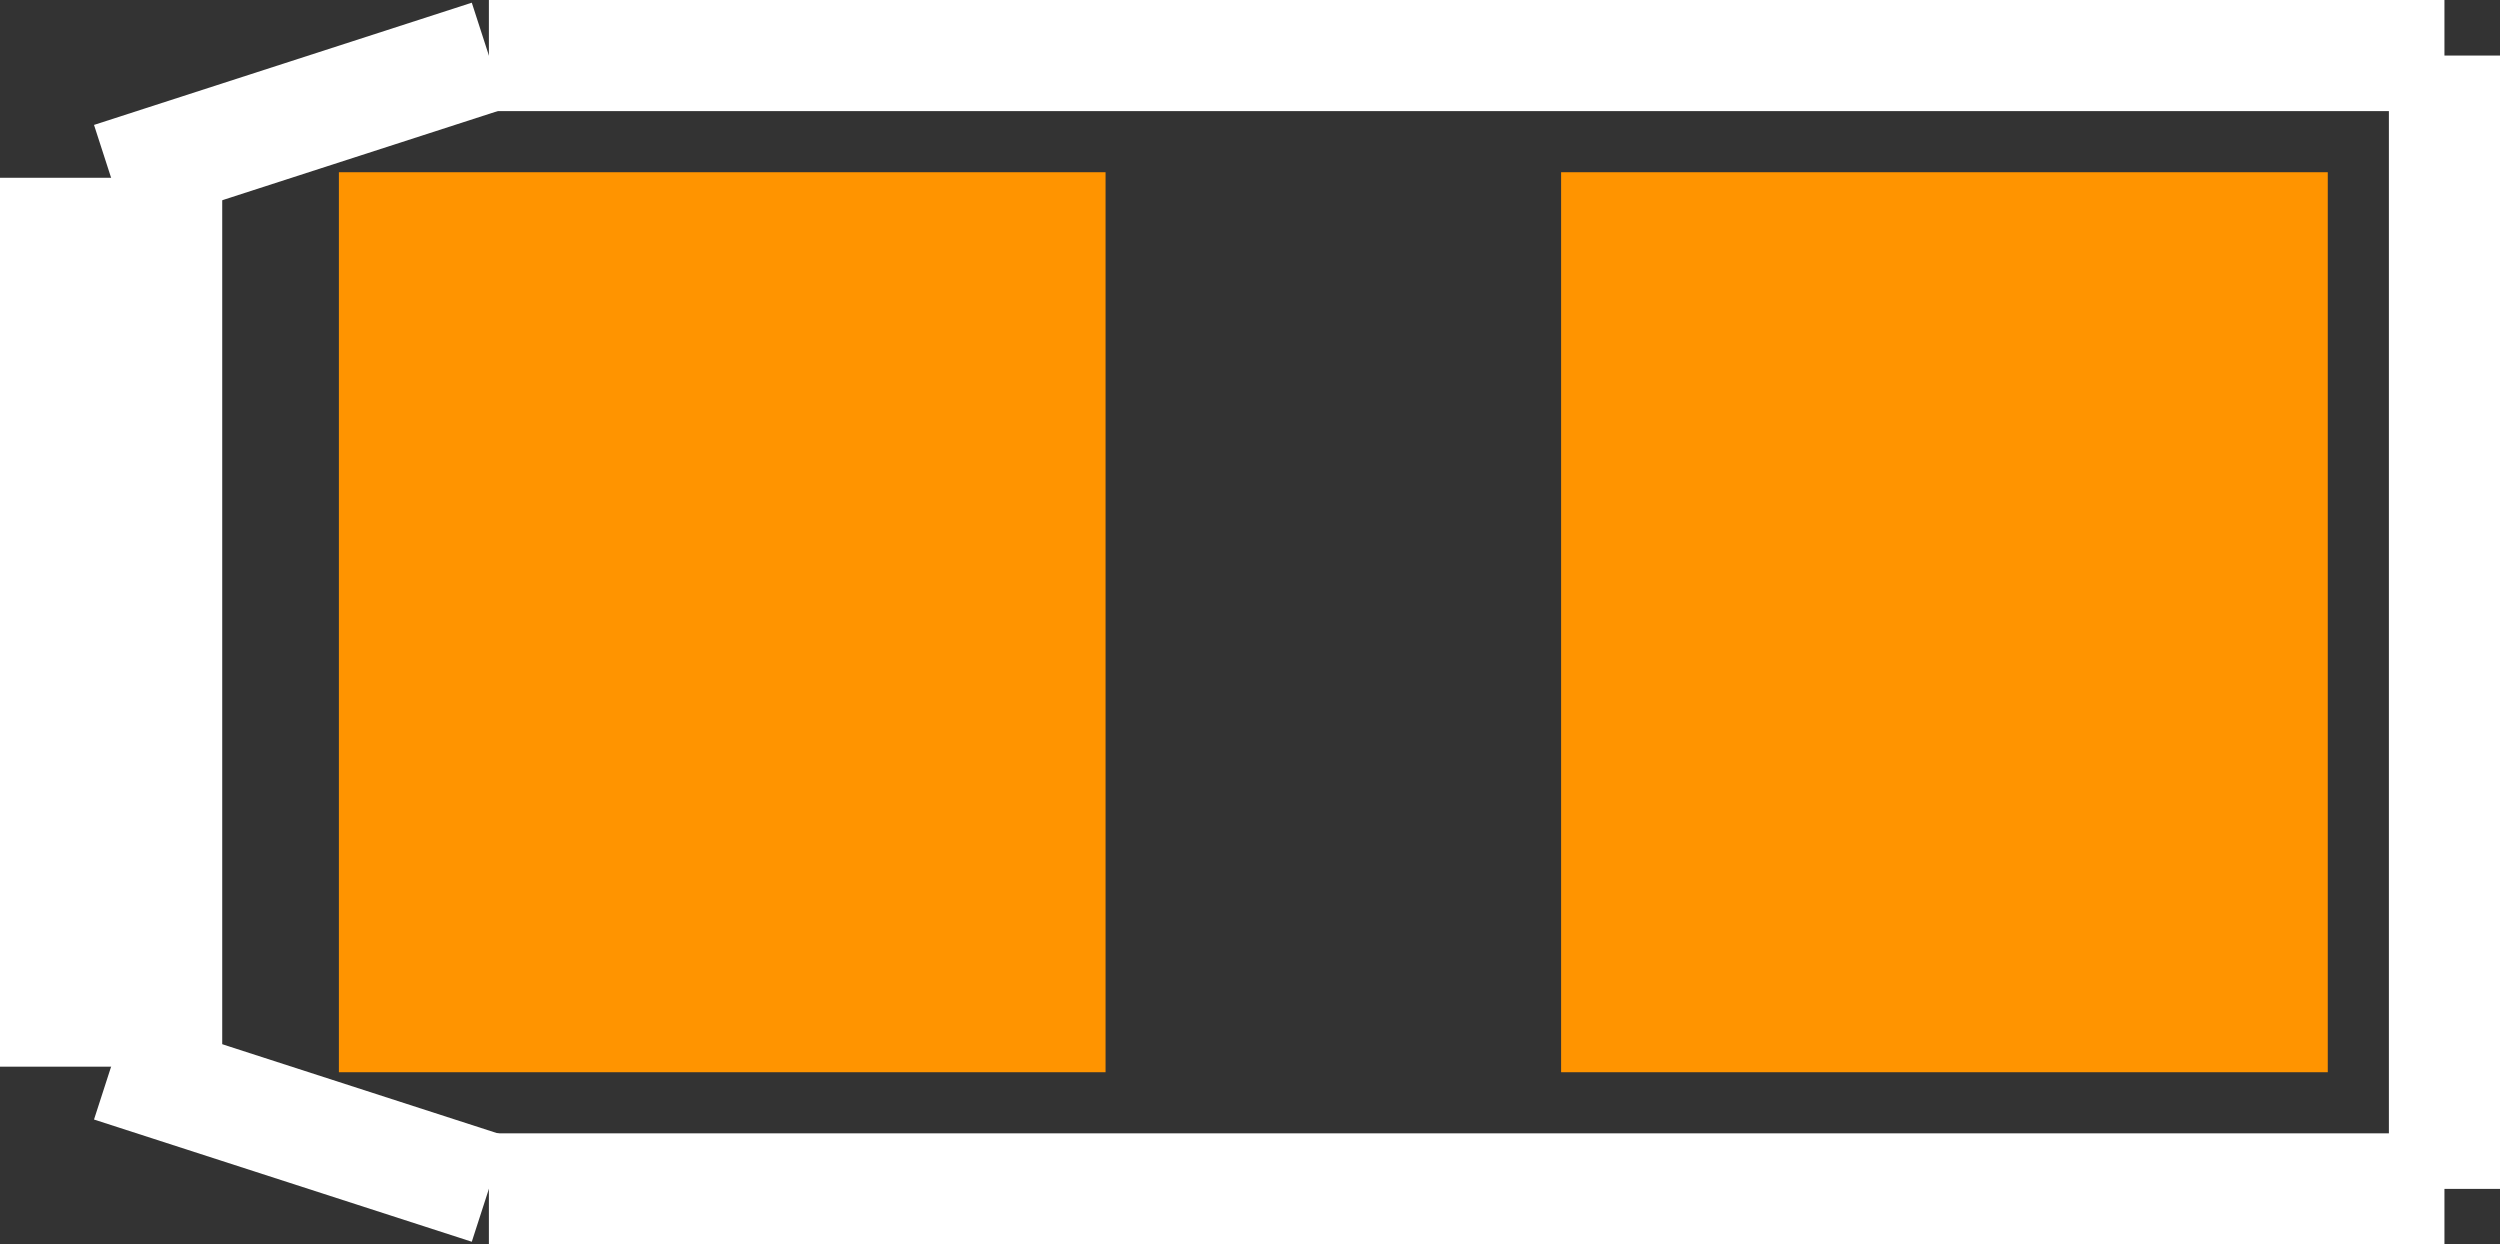 <?xml version="1.0" encoding="UTF-8" standalone="no"?> <svg xmlns:svg="http://www.w3.org/2000/svg" xmlns="http://www.w3.org/2000/svg" version="1.2" baseProfile="tiny" x="0in" y="0in" width="0.225in" height="0.112in" viewBox="0 0 22500 11200" ><rect x="0" y="0" width="22500" height="11200" fill="#333333" stroke="none"/><title>SOD123.fp</title><desc>Geda footprint file 'SOD123.fp' converted by Fritzing</desc><g id="copper0"/>
<g id="copper1">
 <line fill="none" connectorname="1" stroke="#ff9400" stroke-linejoin="miter" stroke-linecap="square" id="connector0pin" y1="5000" x1="6500" y2="6200" stroke-width="6900" x2="6500"/>
 <line fill="none" connectorname="2" stroke="#ff9400" stroke-linejoin="miter" stroke-linecap="square" id="connector1pin" y1="5000" x1="17500" y2="6200" stroke-width="6900" x2="17500"/>
</g>
<g id="silkscreen">
 <line fill="none" stroke="white" y1="1600" x1="1000" y2="9600" stroke-width="2000" x2="1000"/>
 <line fill="none" stroke="white" y1="9600" x1="1000" y2="10700" stroke-width="1000" x2="4400"/>
 <line fill="none" stroke="white" y1="10700" x1="4400" y2="10700" stroke-width="1000" x2="22000"/>
 <line fill="none" stroke="white" y1="10700" x1="22000" y2="500" stroke-width="1000" x2="22000"/>
 <line fill="none" stroke="white" y1="500" x1="22000" y2="500" stroke-width="1000" x2="4400"/>
 <line fill="none" stroke="white" y1="500" x1="4400" y2="1600" stroke-width="1000" x2="1000"/>
</g>
</svg>